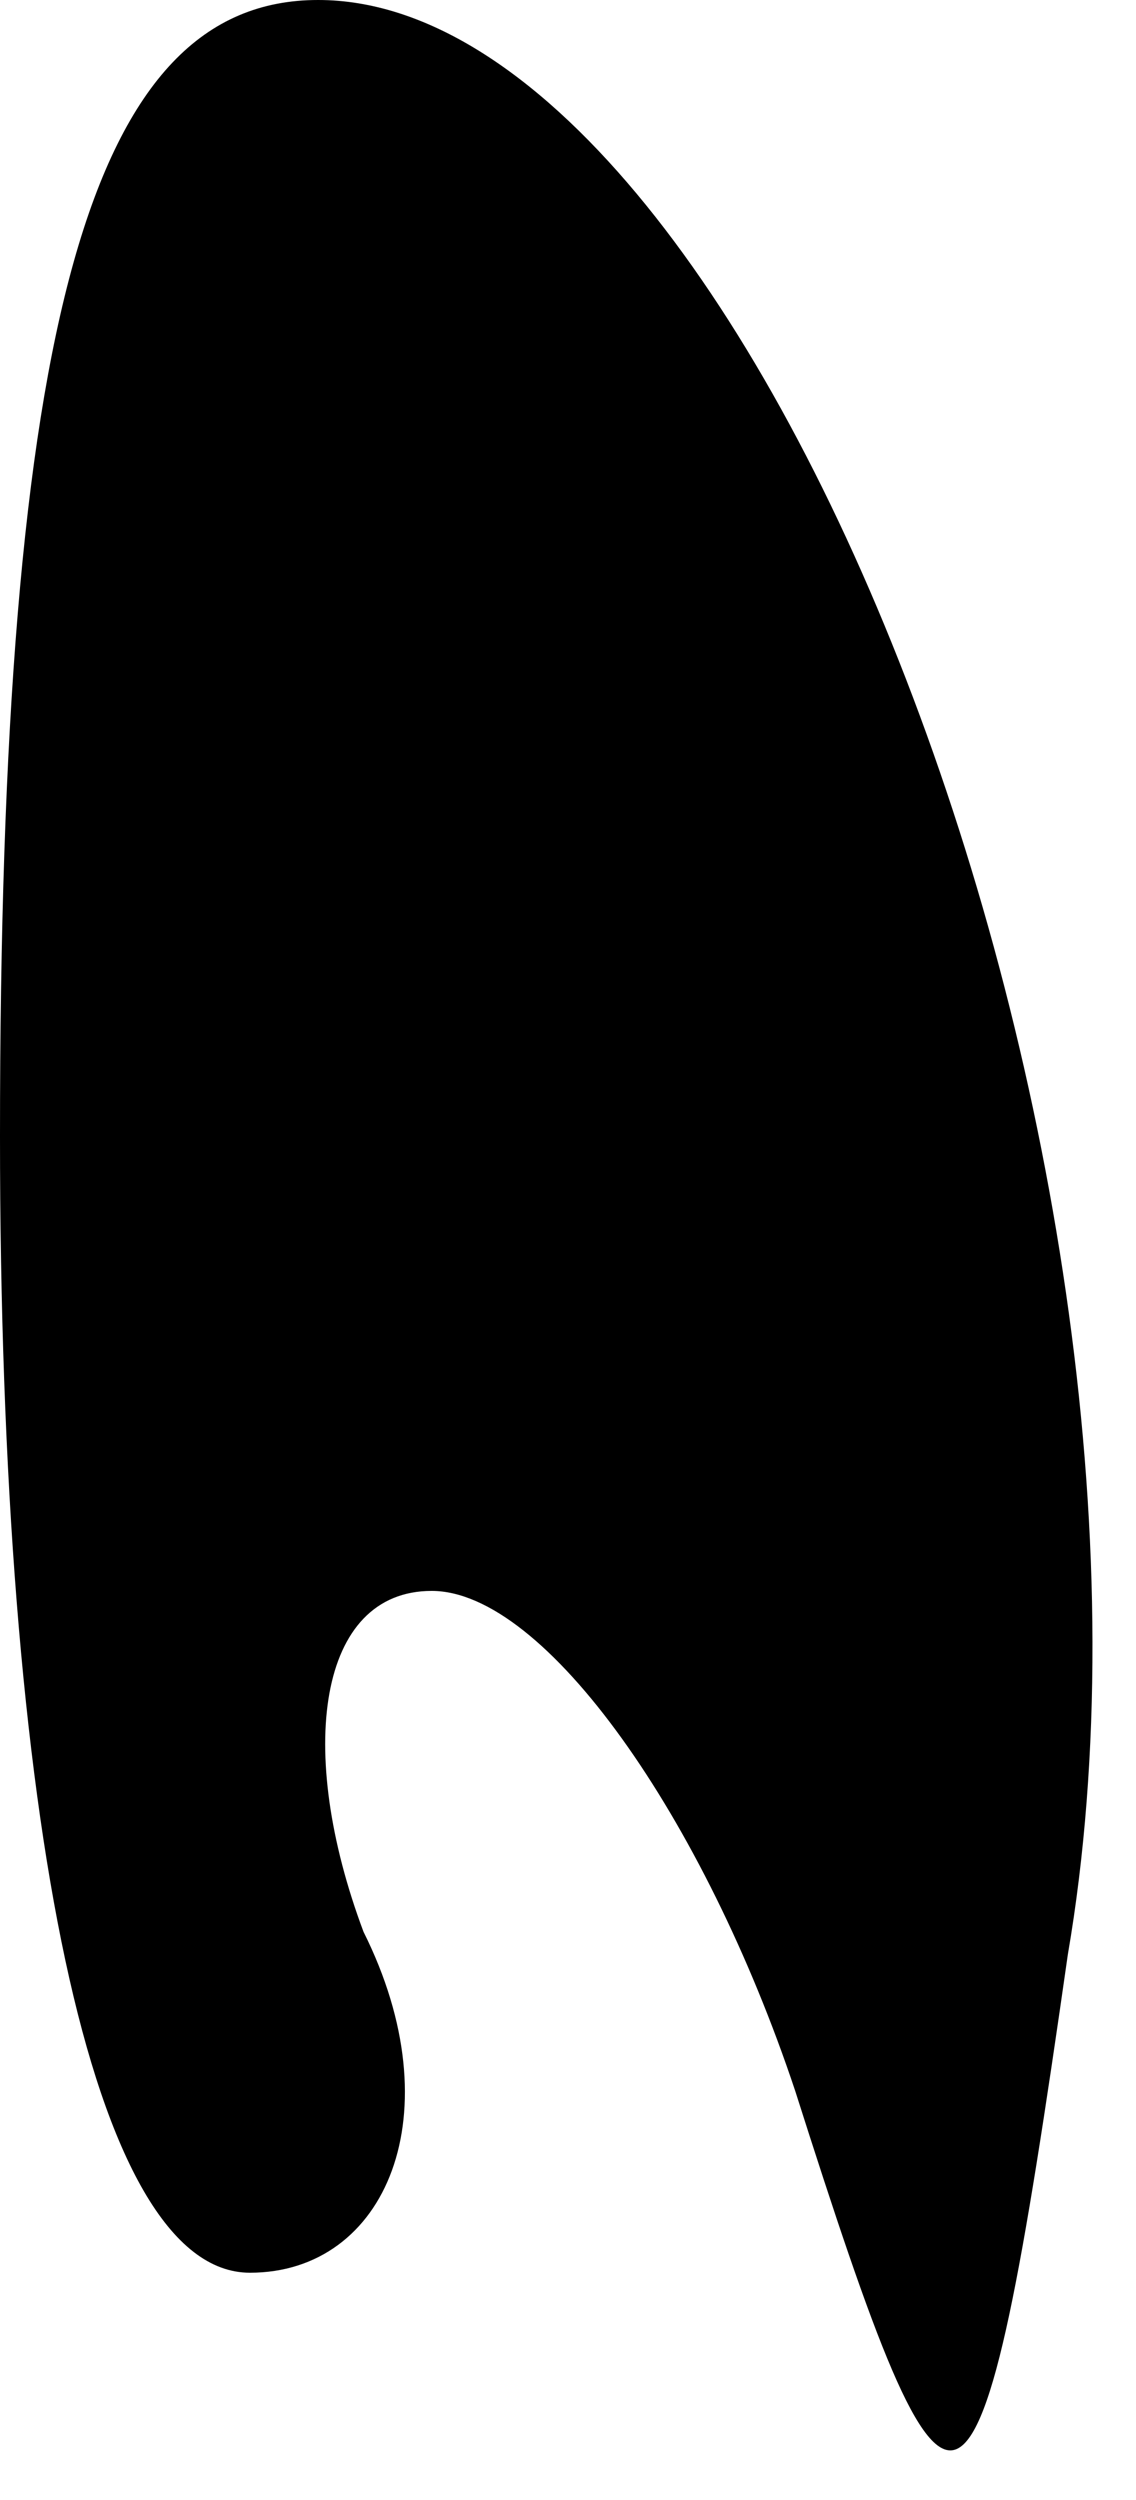 <?xml version="1.0" standalone="no"?>
<!DOCTYPE svg PUBLIC "-//W3C//DTD SVG 20010904//EN"
 "http://www.w3.org/TR/2001/REC-SVG-20010904/DTD/svg10.dtd">
<svg version="1.0" xmlns="http://www.w3.org/2000/svg"
 width="5pt" height="11pt" viewBox="0 0 5 11"
 preserveAspectRatio="xMidYMid meet">
<g transform="translate(0,11) scale(0.1,-0.1)"
fill="#000000" stroke="none">
<path fill="#000000" stroke="none" d="M0 60 c0 -30 4 -50 11 -50 6 0 9 7 5
15 -3 8 -2 15 3 15 5 0 12 -10 16 -22 7 -22 8 -22 12 6 6 35 -14 86 -33 86
-10 0 -14 -14 -14 -50z"/>
</g>
</svg>
